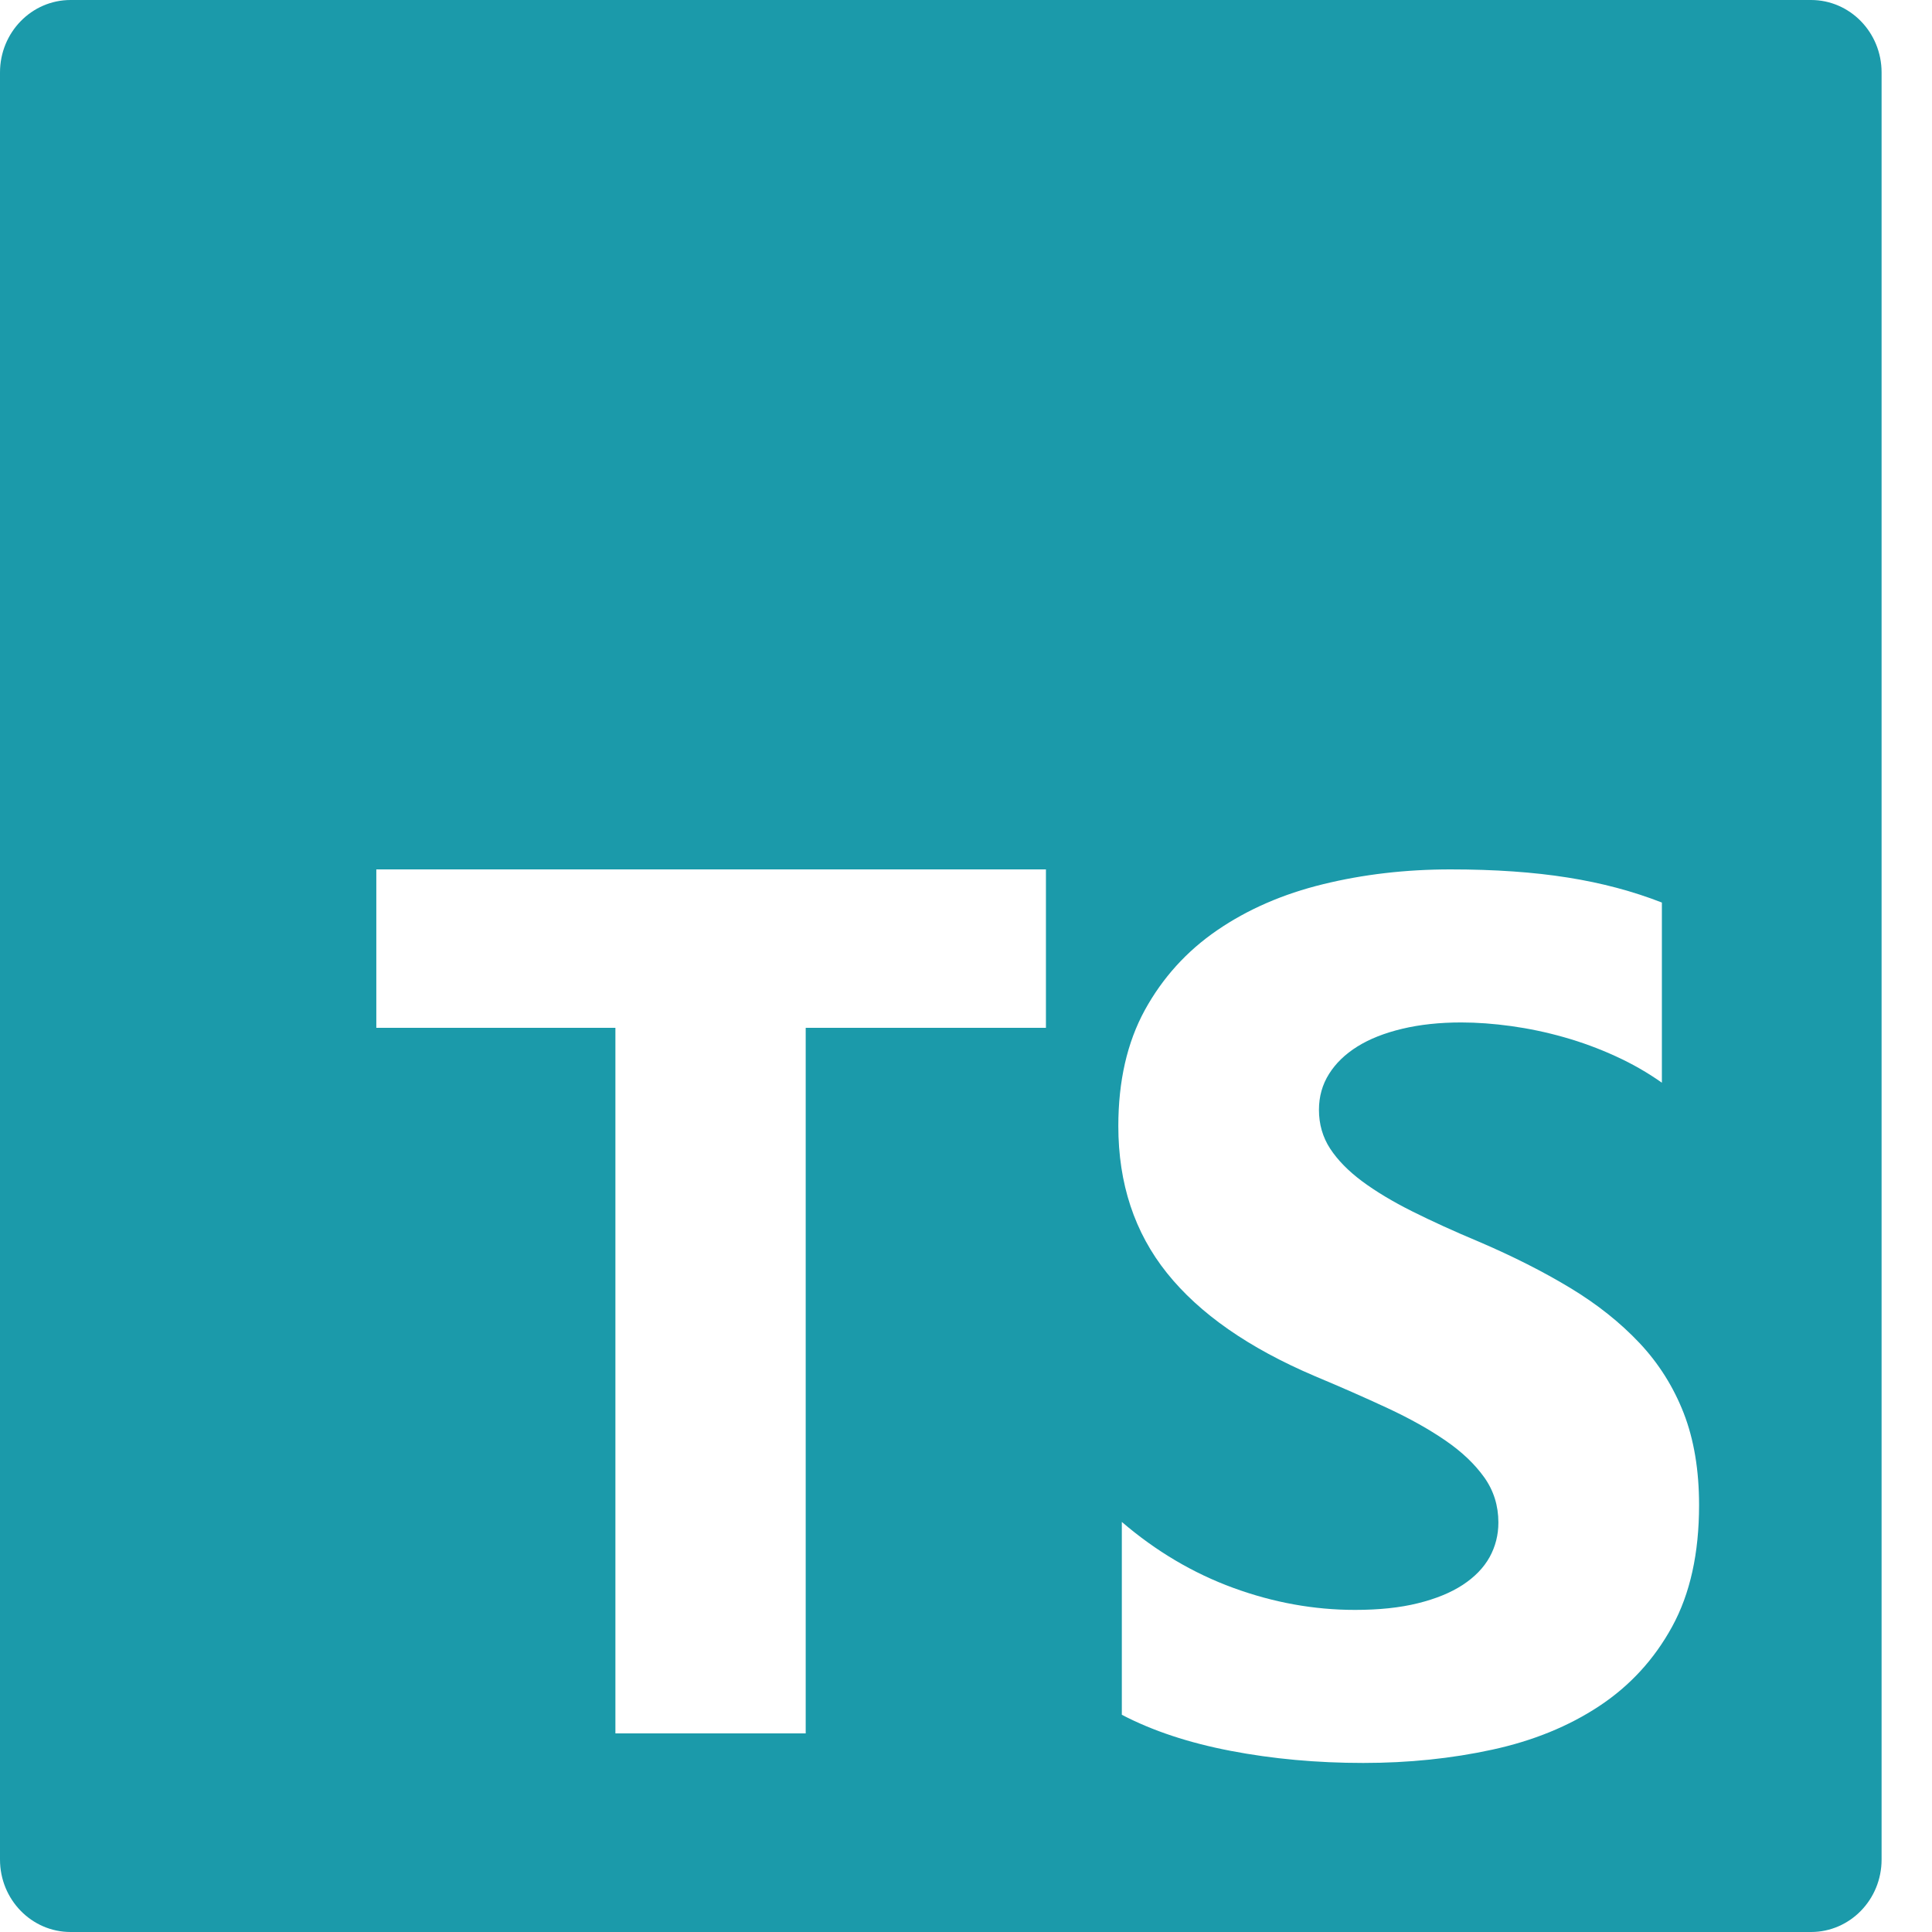 <svg width="32" height="32" viewBox="0 0 32 32" fill="none" xmlns="http://www.w3.org/2000/svg">
<g clip-path="url(#clip0_21_348)">
<path fill-rule="evenodd" clip-rule="evenodd" d="M1.169 0H29.996C30.642 0 31.165 0.537 31.165 1.2V30.8C31.165 31.463 30.642 32 29.996 32H1.169C0.523 32 0 31.463 0 30.8V1.2C0 0.537 0.523 0 1.169 0ZM17.324 17.024V14.4H6.233V17.024H10.193V28.71H13.345V17.024H17.324ZM18.581 28.402C19.09 28.668 19.691 28.867 20.385 29C21.079 29.133 21.811 29.2 22.58 29.2C23.329 29.2 24.041 29.127 24.716 28.98C25.39 28.834 25.982 28.593 26.49 28.257C26.998 27.921 27.401 27.482 27.697 26.94C27.994 26.397 28.142 25.727 28.142 24.929C28.142 24.35 28.057 23.843 27.888 23.407C27.718 22.971 27.474 22.583 27.155 22.244C26.835 21.905 26.452 21.6 26.006 21.331C25.559 21.061 25.056 20.807 24.496 20.567C24.085 20.395 23.717 20.227 23.391 20.064C23.065 19.901 22.788 19.734 22.56 19.565C22.332 19.395 22.156 19.215 22.032 19.026C21.908 18.836 21.846 18.621 21.846 18.382C21.846 18.162 21.902 17.964 22.013 17.788C22.123 17.612 22.28 17.46 22.482 17.334C22.684 17.208 22.931 17.11 23.225 17.04C23.518 16.97 23.844 16.935 24.202 16.935C24.463 16.935 24.738 16.955 25.028 16.995C25.318 17.035 25.61 17.096 25.903 17.179C26.197 17.262 26.482 17.367 26.759 17.494C27.036 17.62 27.291 17.767 27.526 17.933V14.949C27.05 14.763 26.531 14.624 25.967 14.535C25.403 14.445 24.756 14.4 24.026 14.4C23.283 14.4 22.58 14.482 21.915 14.645C21.25 14.807 20.665 15.062 20.16 15.408C19.655 15.754 19.256 16.195 18.962 16.73C18.669 17.266 18.523 17.906 18.523 18.651C18.523 19.603 18.791 20.415 19.329 21.086C19.867 21.758 20.683 22.327 21.778 22.793C22.208 22.973 22.609 23.149 22.98 23.322C23.352 23.495 23.673 23.675 23.943 23.861C24.214 24.047 24.427 24.25 24.584 24.47C24.74 24.689 24.818 24.939 24.818 25.218C24.818 25.424 24.769 25.616 24.672 25.792C24.574 25.968 24.425 26.121 24.227 26.251C24.028 26.381 23.78 26.482 23.484 26.555C23.187 26.629 22.84 26.665 22.443 26.665C21.765 26.665 21.094 26.544 20.429 26.301C19.764 26.058 19.148 25.694 18.581 25.208V28.402Z" fill="#1B9AAA"/>
</g>
<defs>
<clipPath id="clip0_21_348">
<rect width="32" height="32" fill="white"/>
</clipPath>
</defs>
</svg>
